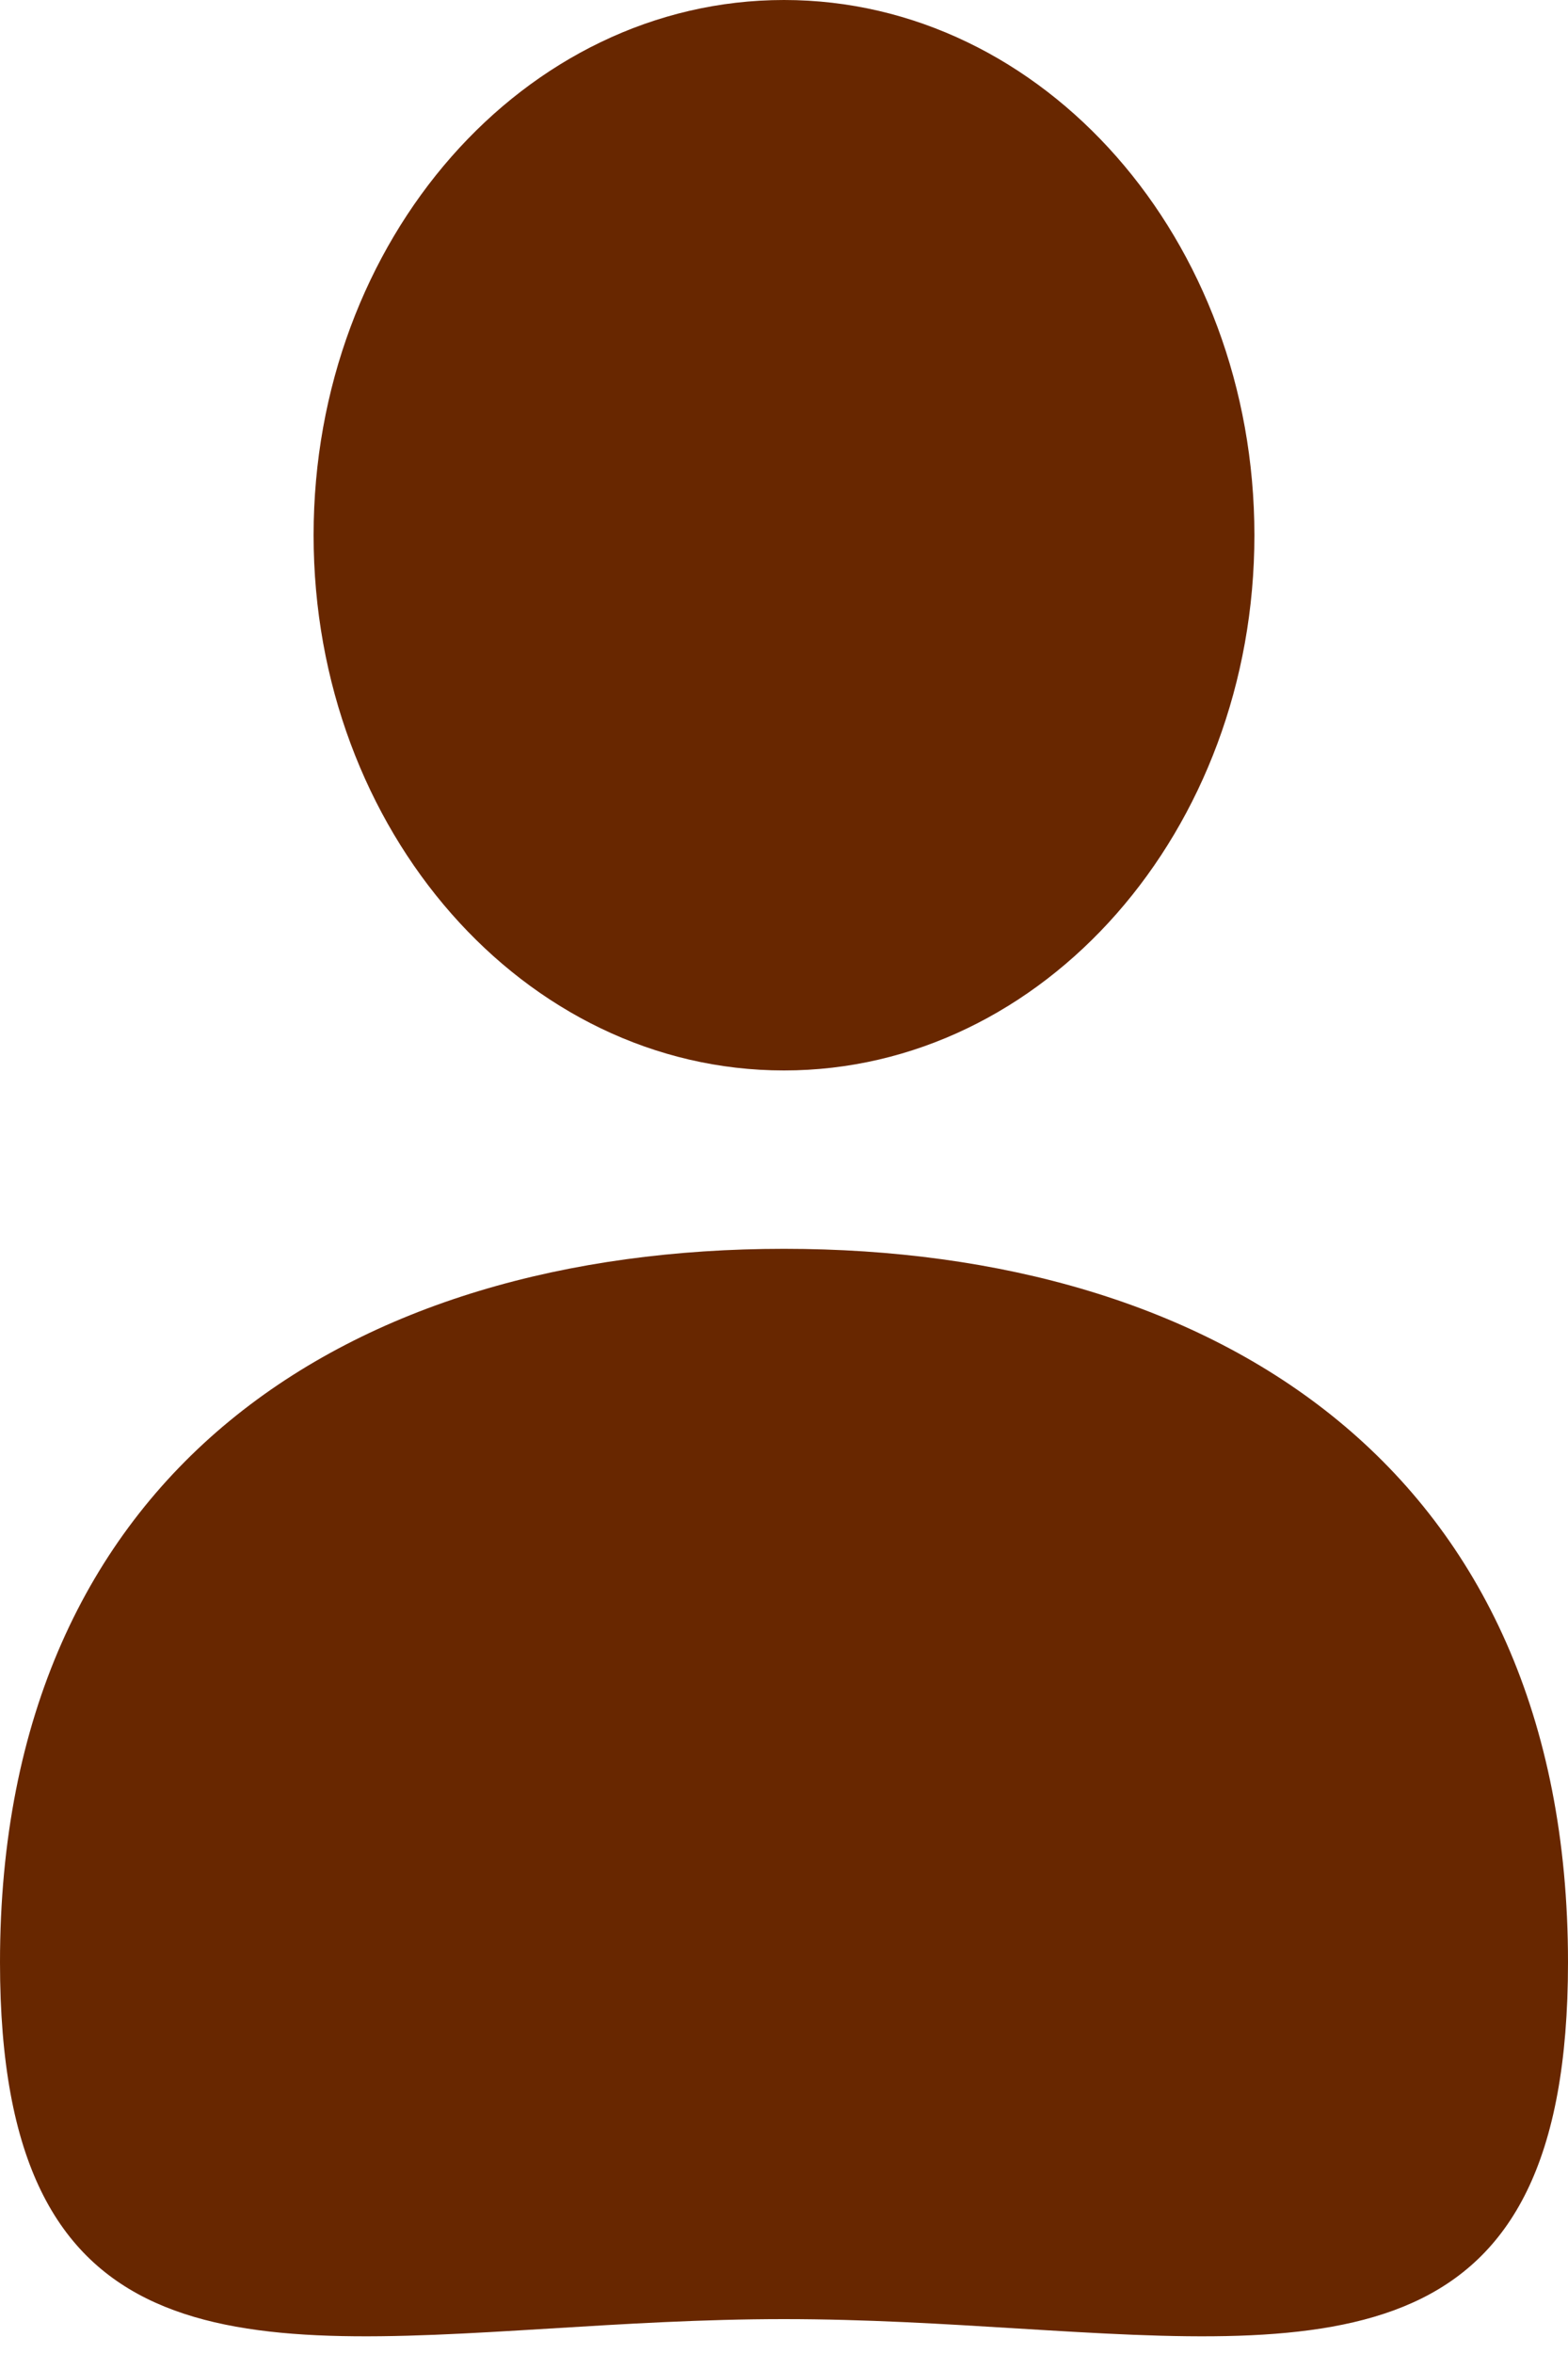 <svg width="10" height="15" viewBox="0 0 10 15" fill="none" xmlns="http://www.w3.org/2000/svg">
<path fill-rule="evenodd" clip-rule="evenodd" d="M2 3.412C2 5.296 3.343 6.824 5 6.824C6.657 6.824 8 5.296 8 3.412C8 1.528 6.657 0 5 0C3.343 0 2 1.528 2 3.412ZM3.507 14.844C3.978 14.815 4.48 14.784 5 14.784C5.52 14.784 6.022 14.815 6.493 14.844C8.525 14.968 10 15.059 10 12.51C10 9.369 7.761 7.961 5 7.961C2.239 7.961 0 9.369 0 12.51C0 15.059 1.475 14.968 3.507 14.844Z" fill="#682700"/>
</svg>
